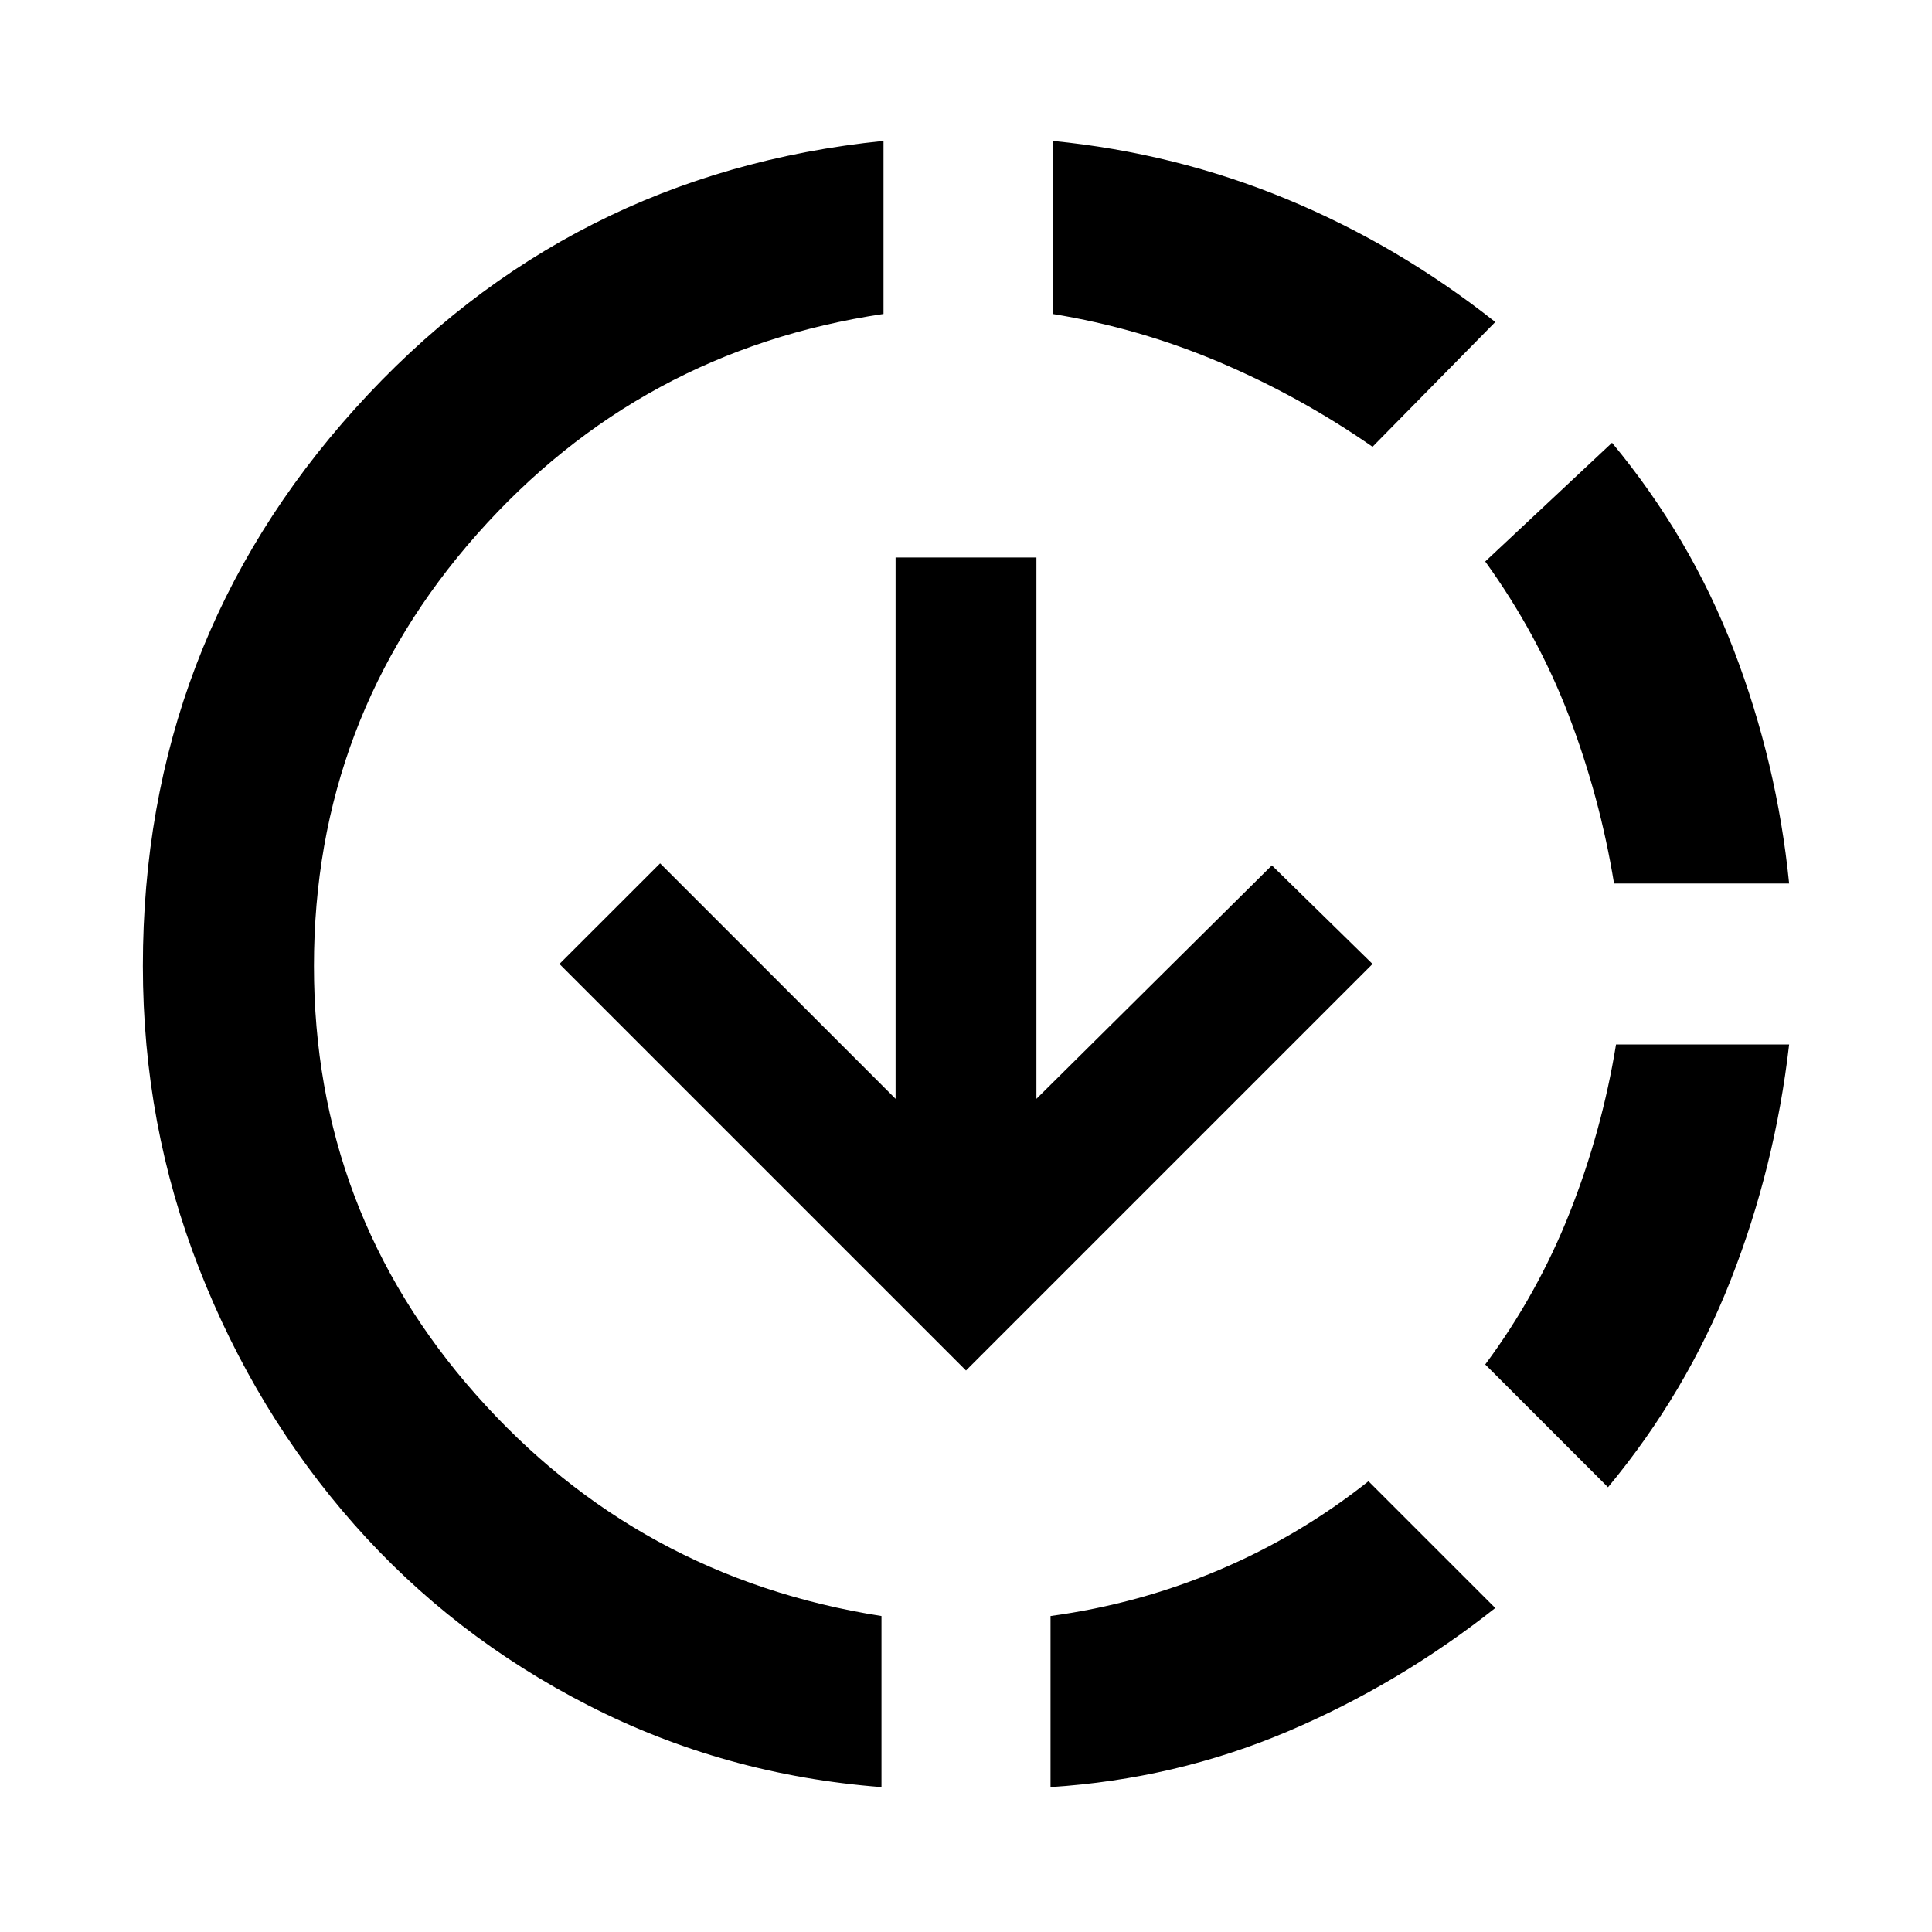 <svg xmlns="http://www.w3.org/2000/svg" height="40" width="40"><path d="M28.333 30.667 30.958 33.292Q28.958 34.875 26.646 35.854Q24.333 36.833 21.75 37V33.458Q23.583 33.208 25.25 32.5Q26.917 31.792 28.333 30.667ZM37.042 21.625Q36.75 24.167 35.833 26.5Q34.917 28.833 33.292 30.792L30.75 28.25Q31.833 26.792 32.5 25.104Q33.167 23.417 33.458 21.625ZM33.375 9.167Q35 11.125 35.896 13.458Q36.792 15.792 37.042 18.292H33.417Q33.125 16.5 32.479 14.812Q31.833 13.125 30.75 11.625ZM18.292 2.917V6.5Q13.25 7.25 9.875 11.062Q6.5 14.875 6.5 20Q6.5 25.083 9.854 28.875Q13.208 32.667 18.25 33.458V37Q15 36.75 12.188 35.312Q9.375 33.875 7.333 31.562Q5.292 29.25 4.125 26.271Q2.958 23.292 2.958 20Q2.958 13.333 7.354 8.458Q11.75 3.583 18.292 2.917ZM21.792 2.917Q24.333 3.167 26.646 4.125Q28.958 5.083 30.958 6.667L28.417 9.25Q26.917 8.208 25.25 7.5Q23.583 6.792 21.792 6.5ZM20 28.375 11.583 19.958 13.667 17.875 18.542 22.75V11.542H21.458V22.75L26.333 17.917L28.417 19.958Z"/></svg>